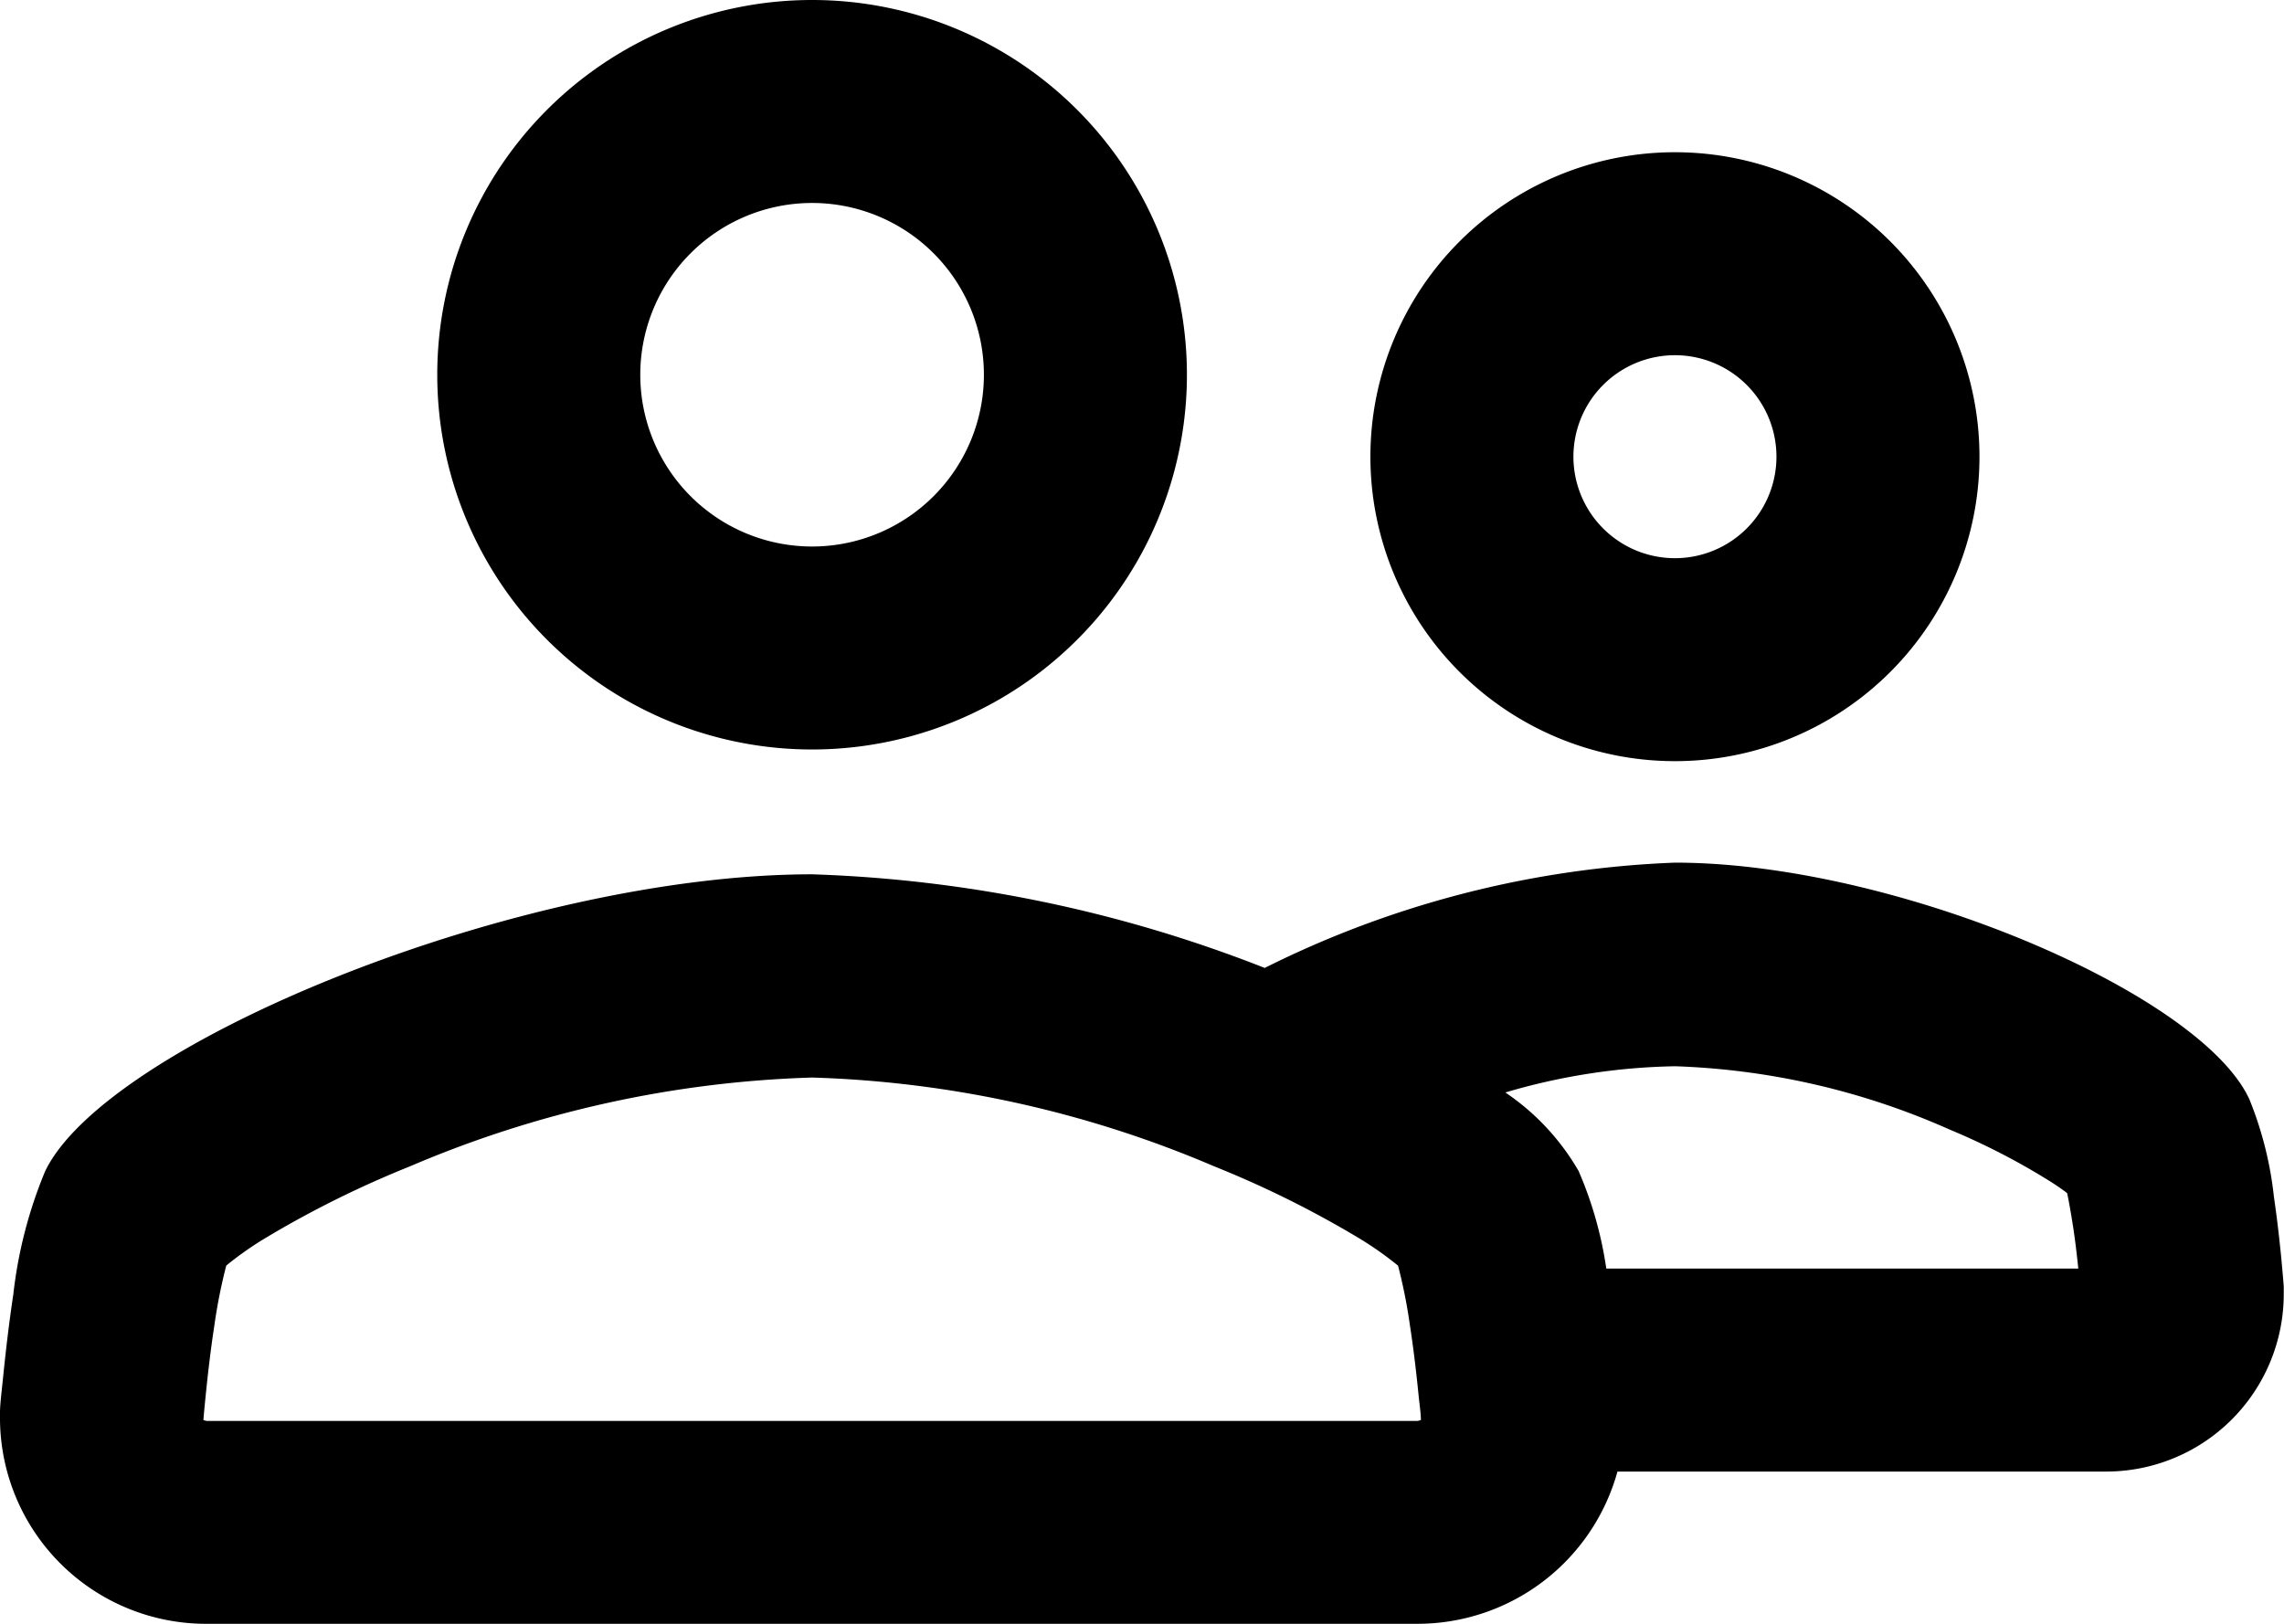 <svg xmlns="http://www.w3.org/2000/svg" viewBox="-19493 -14461 18 12.8">
  <path id="Combined-Shape" d="M14.747,19.6a1.635,1.635,0,0,1-1.585,1.2H3.638A1.624,1.624,0,0,1,2,19.192l0-.059c0-.061.013-.163.026-.292.022-.216.048-.433.079-.638a3.55,3.55,0,0,1,.251-.971C2.84,16.226,6.09,14.892,8.4,14.892a10.671,10.671,0,0,1,3.567.738A7.892,7.892,0,0,1,15.2,14.8c1.732,0,4.141,1.027,4.527,1.865a2.858,2.858,0,0,1,.194.773c.023.156.042.32.058.483.009.1.016.175.019.222l0,.057a1.4,1.4,0,0,1-1.4,1.4Zm-.889-2.992a1.882,1.882,0,0,1,.583.623,3.022,3.022,0,0,1,.218.769h3.72c-.012-.114-.025-.226-.041-.329s-.034-.205-.047-.266c-.038-.029-.088-.064-.146-.1a5.423,5.423,0,0,0-.778-.4,5.787,5.787,0,0,0-2.166-.5,5,5,0,0,0-1.342.208ZM15.2,14a2.4,2.4,0,1,1,2.4-2.4A2.4,2.4,0,0,1,15.2,14Zm0-1.6a.8.8,0,1,0-.8-.8A.8.8,0,0,0,15.2,12.4ZM8.4,13.908a2.954,2.954,0,1,1,2.954-2.954A2.954,2.954,0,0,1,8.4,13.908Zm0-1.6a1.354,1.354,0,1,0-1.354-1.354A1.354,1.354,0,0,0,8.4,12.308Zm4.608,5.661a2.67,2.67,0,0,0-.3-.21,8.036,8.036,0,0,0-1.139-.565,8.717,8.717,0,0,0-3.169-.7,8.717,8.717,0,0,0-3.169.7,8.035,8.035,0,0,0-1.139.565,2.667,2.667,0,0,0-.3.21l-.009.008a4.2,4.2,0,0,0-.093.467c-.027.175-.05.366-.069.557-.008.077-.014.143-.018.192a.082.082,0,0,0,.036.008h9.523a.082.082,0,0,0,.036-.008c0-.049-.01-.114-.018-.192-.019-.191-.042-.382-.069-.557a4.208,4.208,0,0,0-.093-.467Z" transform="translate(-19495 -14469)"/>
</svg>

